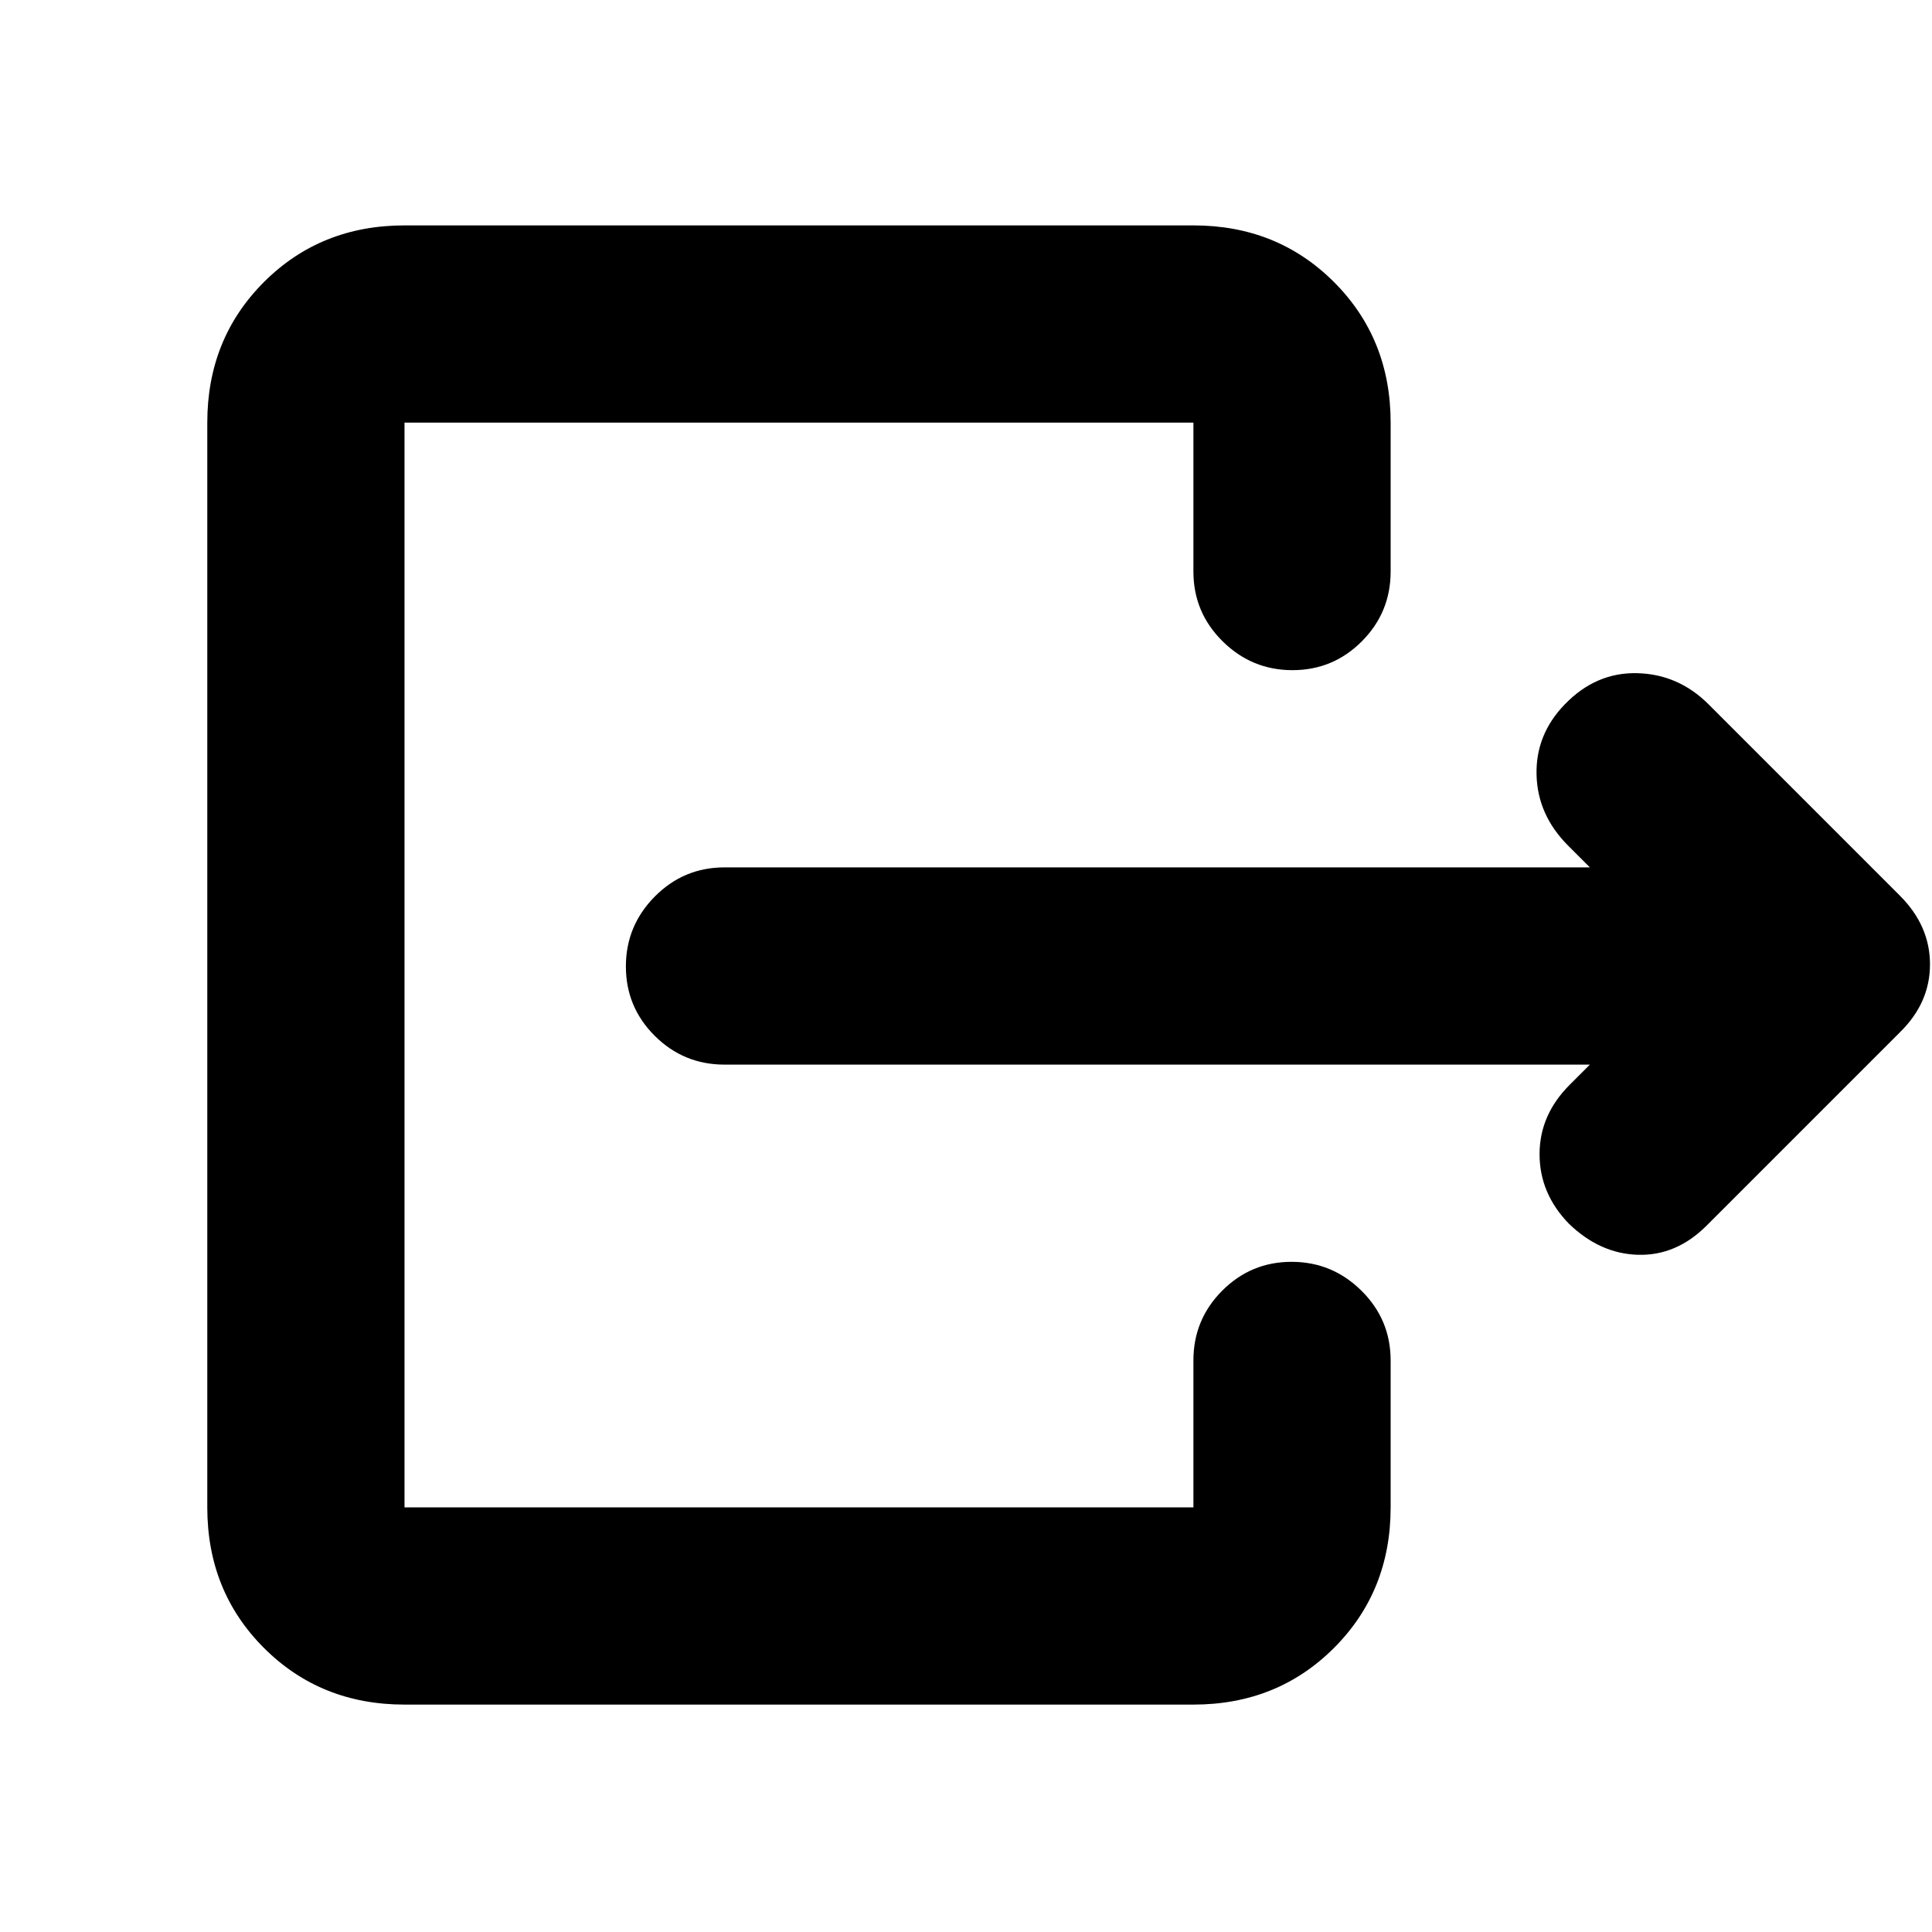 <svg xmlns="http://www.w3.org/2000/svg" height="20" viewBox="0 -960 960 960" width="20"><path d="M790-431H360q-20.3 0-34.65-14.289-14.35-14.29-14.35-34.5Q311-500 325.35-514.5T360-529h430l-10.783-10.783Q764-555 763.5-575t14.022-35Q793-626 813.5-625.5t35.461 15.461l95.078 95.078Q959-500 959-480.818q0 19.182-15 33.818l-96.043 96.043Q833-336 814-336.5T779.522-352Q765-367 765-386.5t14.957-34.457L790-431ZM201-113q-41.7 0-69.85-28.15Q103-169.3 103-211v-539q0-41.7 28.15-69.85Q159.3-848 201-848h392q41.7 0 69.85 28.15Q691-791.7 691-750v74q0 20.3-14.289 34.65-14.29 14.35-34.5 14.35Q622-627 607.5-641.35T593-676v-74H201v539h392v-73q0-20.3 14.289-34.65 14.29-14.35 34.5-14.35Q662-333 676.5-318.65T691-284v73q0 41.7-28.15 69.85Q634.7-113 593-113H201Z"/></svg>